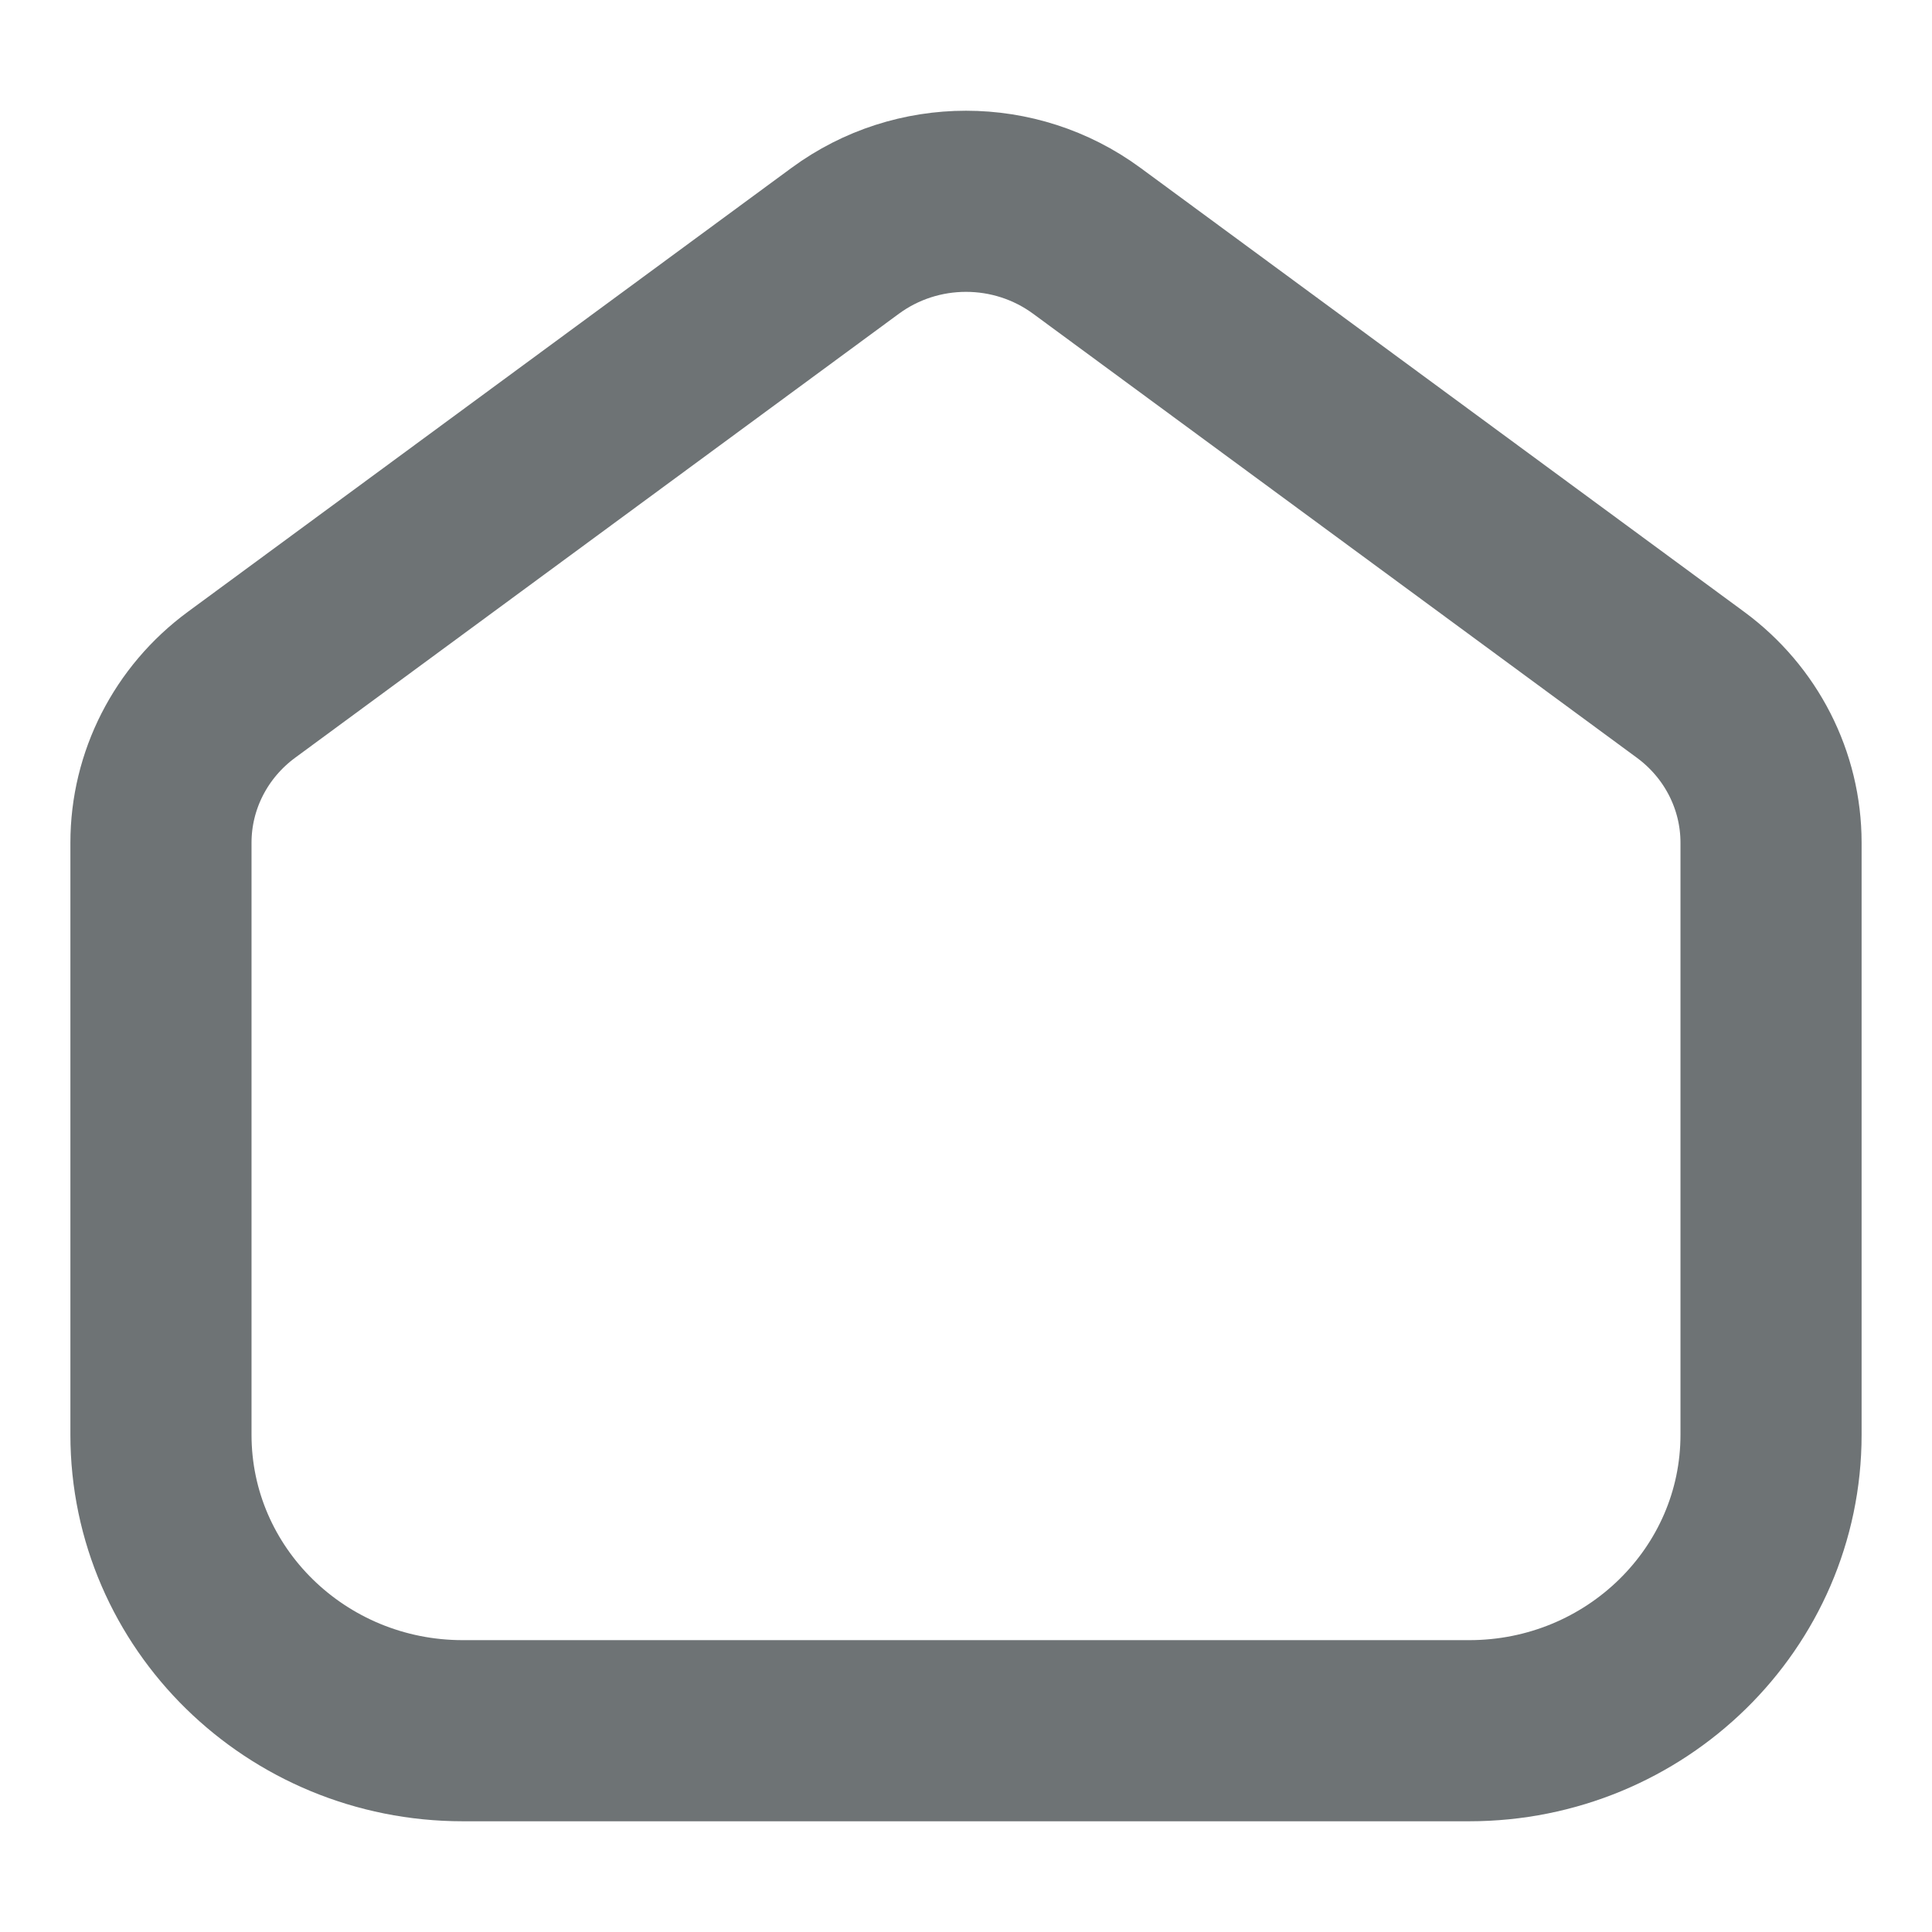 <svg width="16" height="16" viewBox="0 0 16 16" fill="none" xmlns="http://www.w3.org/2000/svg">
<g clip-path="url(#clip0_6522_426)">
<path d="M1.333 6.979C1.333 6.464 1.58 5.98 2 5.671L7 1.994C7.593 1.558 8.407 1.558 9 1.994L14 5.671C14.42 5.98 14.667 6.464 14.667 6.979V11.882C14.667 13.236 13.547 14.333 12.167 14.333H3.833C2.453 14.333 1.333 13.236 1.333 11.882L1.333 6.979Z" stroke="#6E7375" stroke-width="1.5"/>
</g>
<defs>
<clipPath id="clip0_6522_426">
<rect width="16" height="16" fill="white"/>
</clipPath>
</defs>
</svg>
